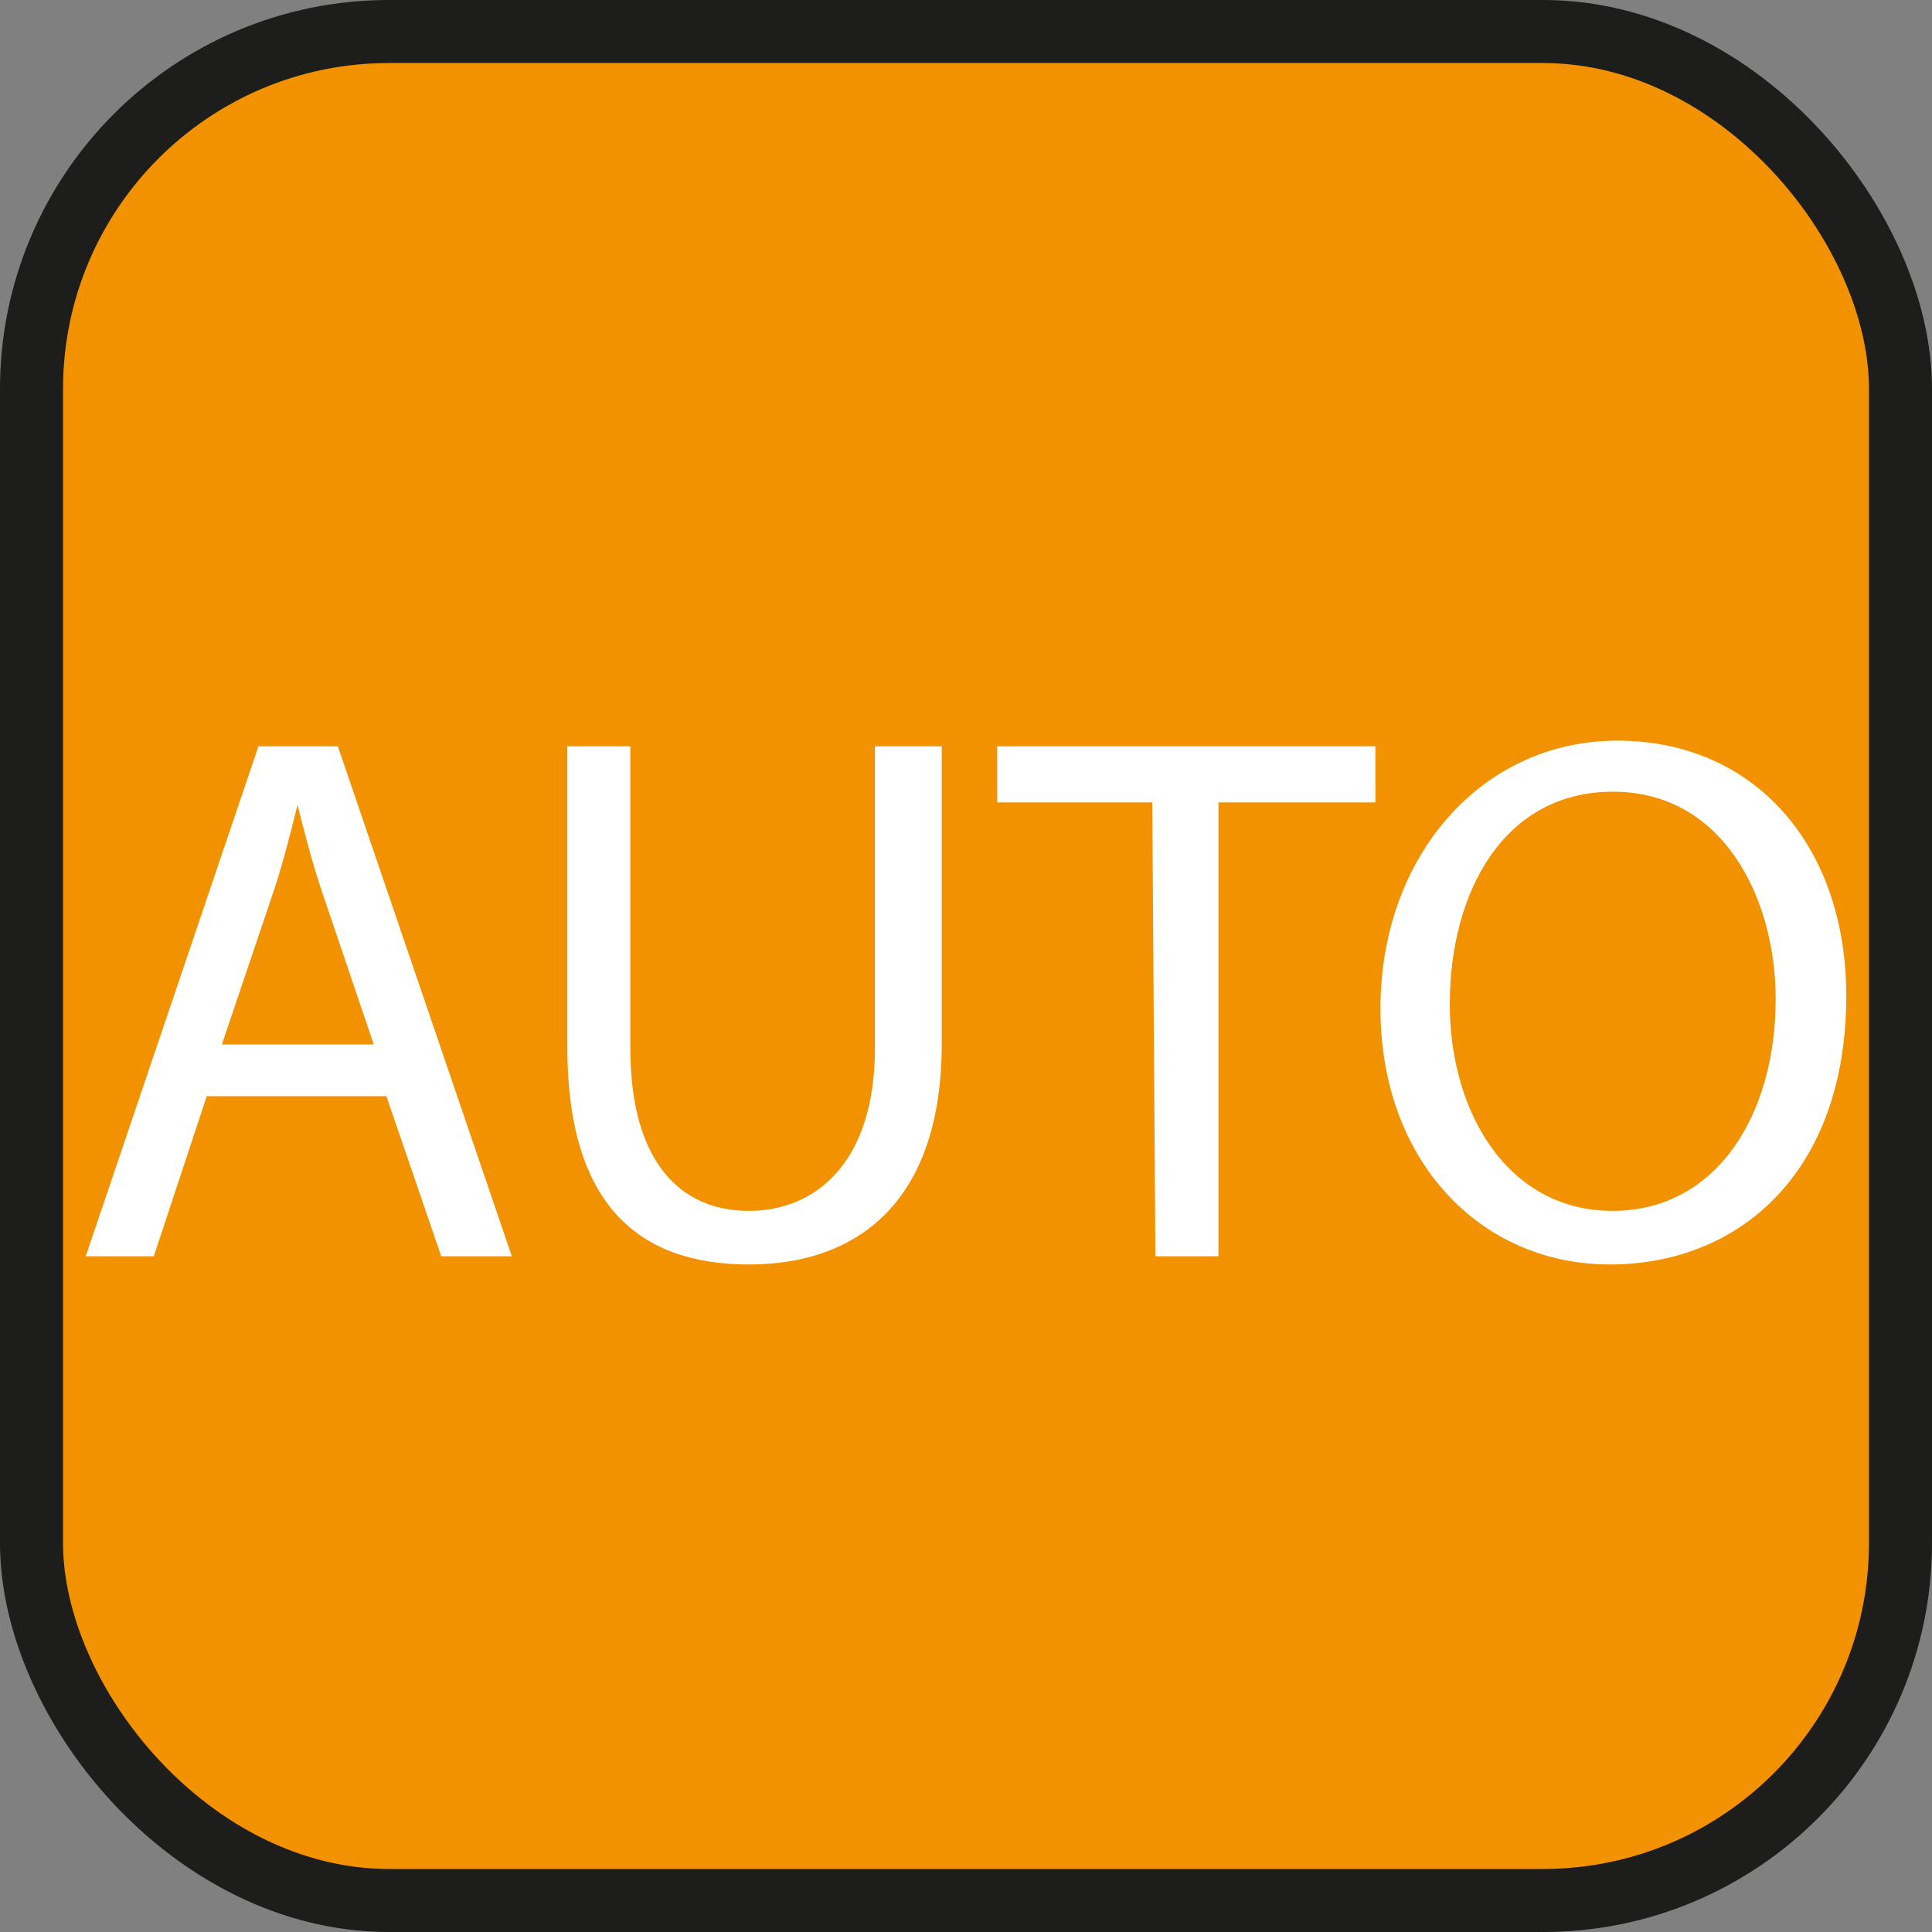 <svg xmlns="http://www.w3.org/2000/svg" viewBox="0 0 30.65 30.65"><rect x="0" y="0" width="30.65" height="30.65" fill="#808080" stroke="none"/><defs><style>.a{fill:#f39200;stroke:#1d1d1b;stroke-miterlimit:10;}.b{fill:#fff;}</style></defs><title>warn-automaton</title><rect class="a" x="0.5" y="0.5" width="29.65" height="29.65" rx="5.67"/><path class="b" d="M3.28,17.39l-.84,2.54H1.36L4.1,11.84H5.36l2.76,8.09H7l-.87-2.54Zm2.65-.82-.79-2.33c-.18-.52-.3-1-.42-1.47h0c-.12.48-.25,1-.41,1.46l-.79,2.34Z"/><path class="b" d="M10,11.84v4.79c0,1.81.8,2.58,1.88,2.58s2-.79,2-2.58V11.84h1.06v4.72c0,2.48-1.31,3.5-3.06,3.5S9,19.11,9,16.61V11.84Z"/><path class="b" d="M18.28,12.73H15.82v-.89h6v.89H19.33v7.2h-1Z"/><path class="b" d="M29.29,15.8c0,2.79-1.69,4.26-3.75,4.26S21.9,18.41,21.9,16s1.6-4.25,3.76-4.25S29.29,13.4,29.29,15.8ZM23,15.93c0,1.73.93,3.28,2.58,3.28s2.59-1.52,2.59-3.36c0-1.61-.84-3.29-2.58-3.29S23,14.16,23,15.93Z"/></svg>